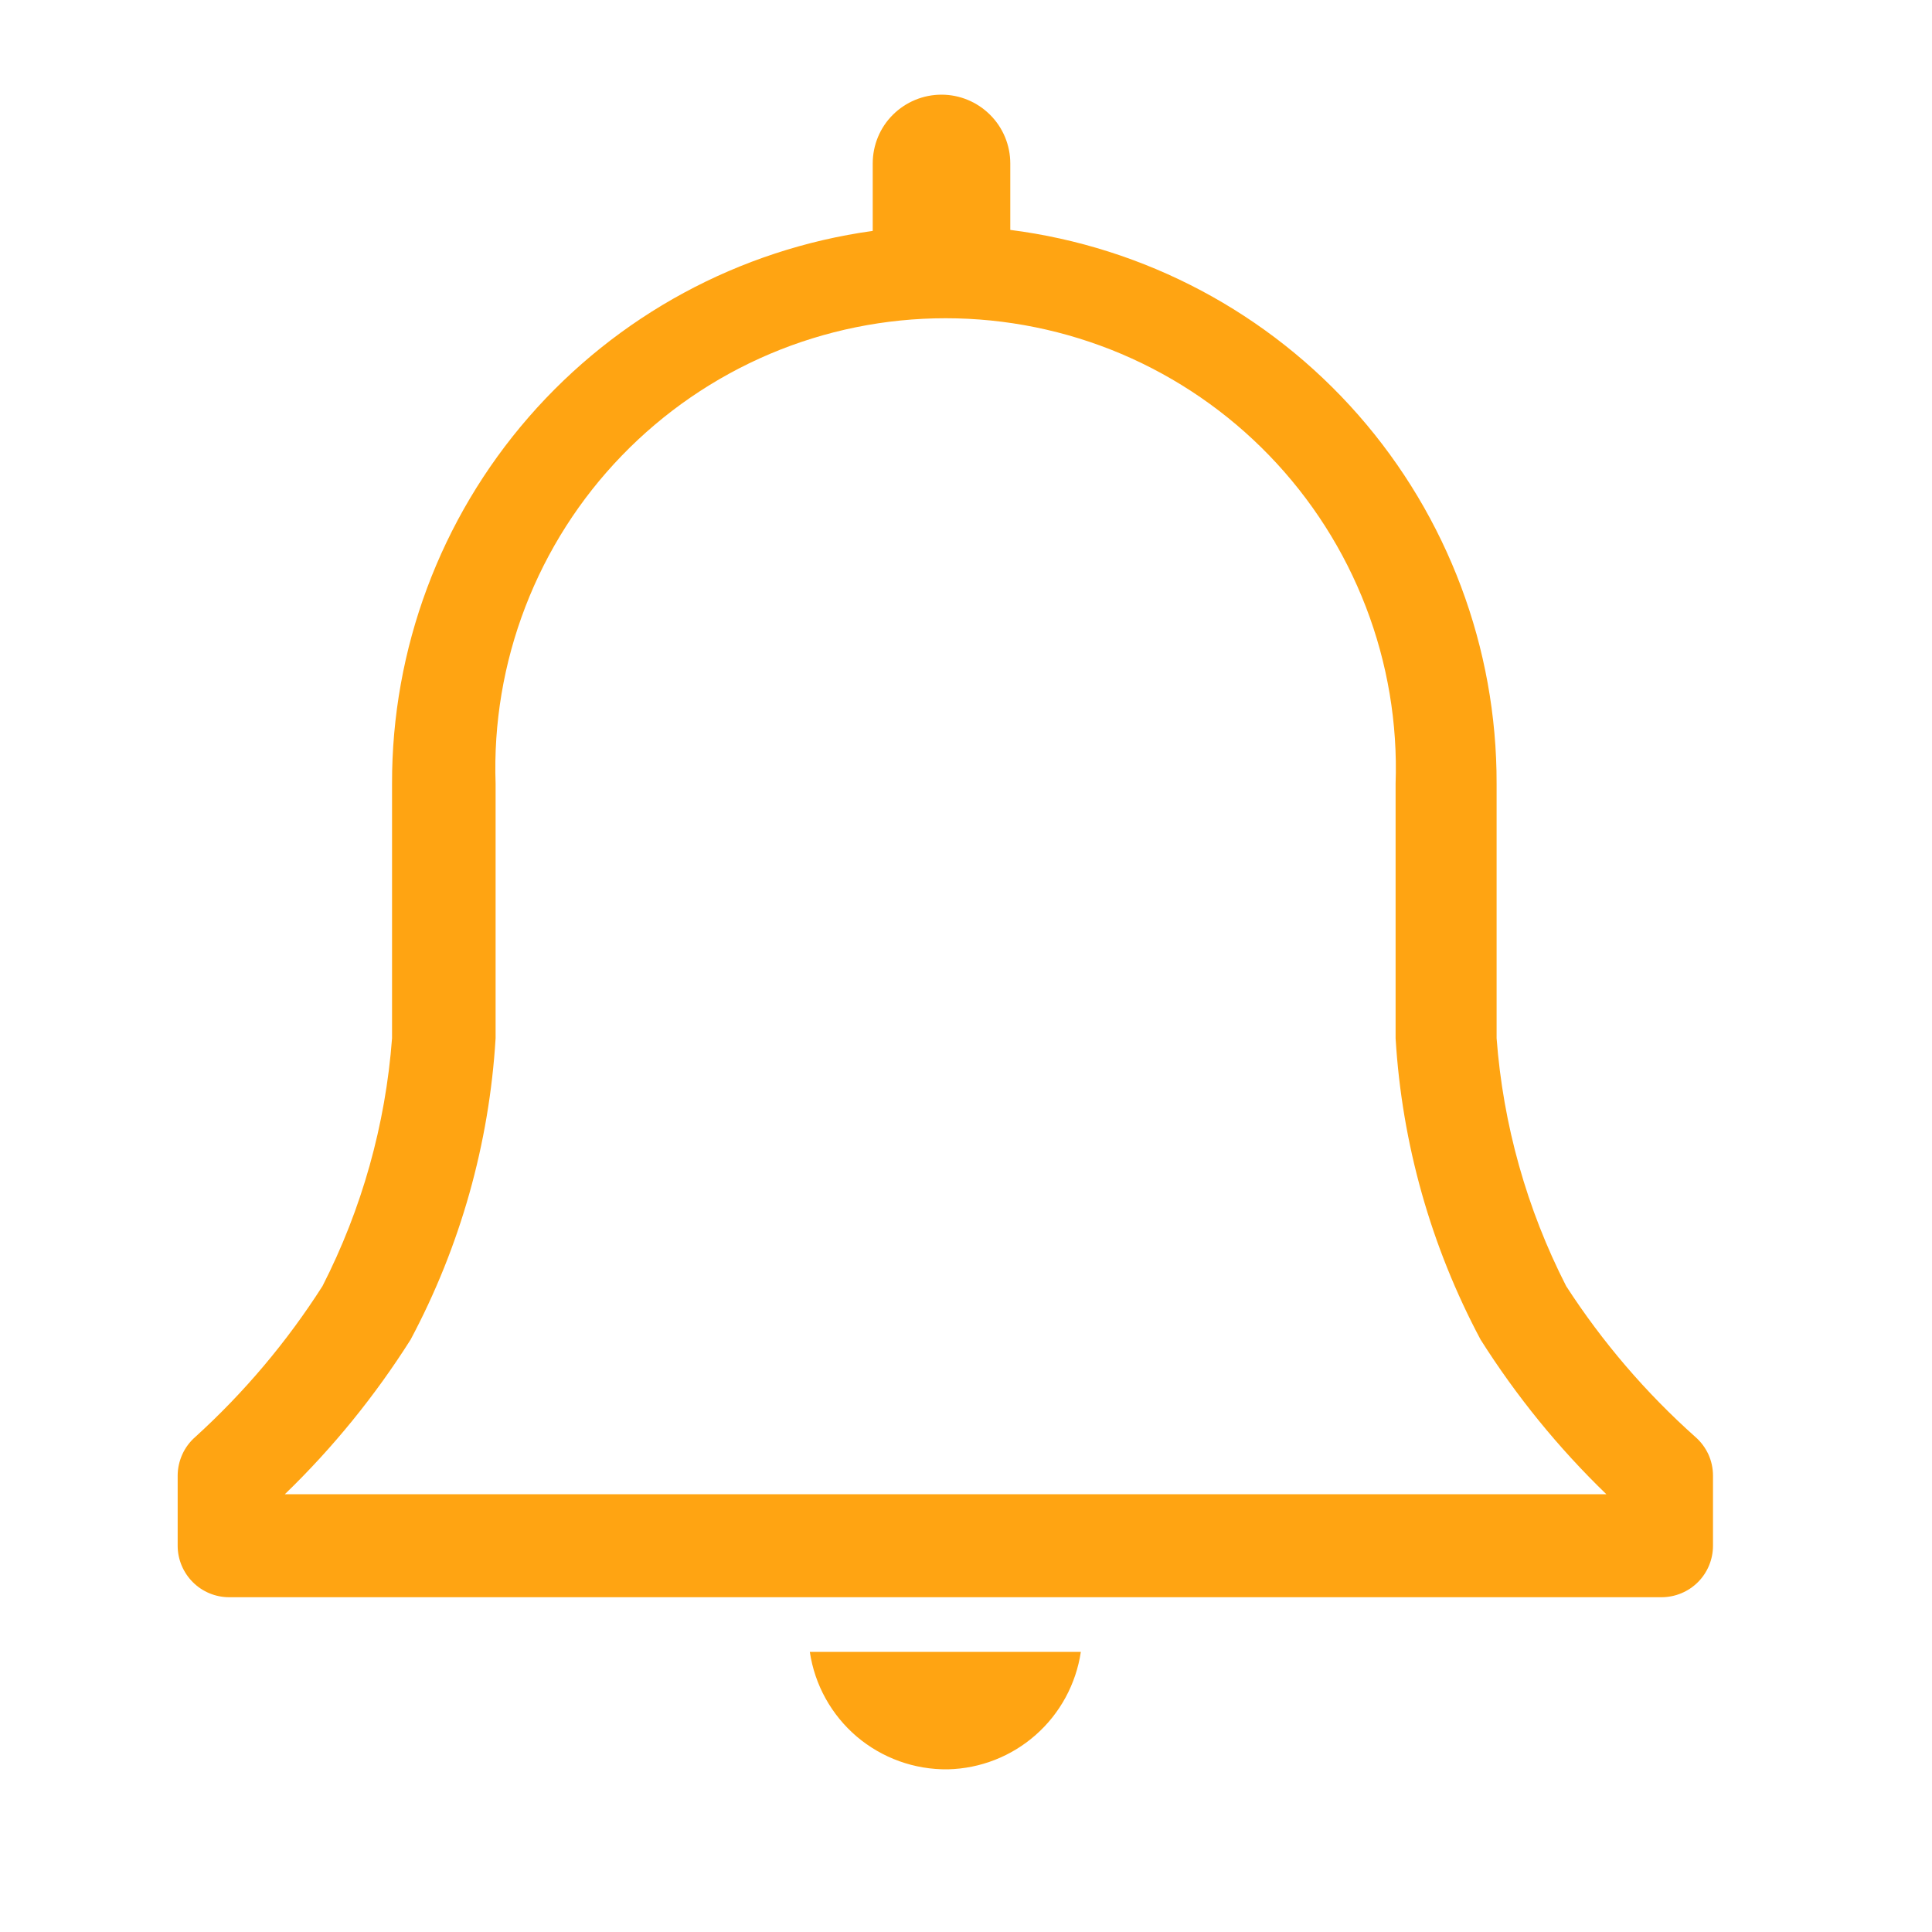 <svg width="25" height="25" viewBox="0 0 25 25" fill="none" xmlns="http://www.w3.org/2000/svg">
<path d="M21.939 18.595C21.296 18.022 20.734 17.365 20.266 16.642C19.756 15.643 19.45 14.553 19.366 13.435V10.142C19.37 8.385 18.733 6.688 17.575 5.368C16.416 4.048 14.815 3.197 13.073 2.975V2.115C13.073 1.879 12.979 1.652 12.812 1.486C12.645 1.319 12.419 1.225 12.183 1.225C11.947 1.225 11.72 1.319 11.553 1.486C11.386 1.652 11.293 1.879 11.293 2.115V2.988C9.566 3.227 7.985 4.083 6.841 5.398C5.697 6.713 5.069 8.399 5.073 10.142V13.435C4.989 14.553 4.683 15.643 4.173 16.642C3.713 17.363 3.159 18.02 2.526 18.595C2.455 18.657 2.398 18.734 2.359 18.82C2.32 18.907 2.299 19 2.299 19.095V20.002C2.299 20.178 2.37 20.348 2.495 20.473C2.62 20.598 2.789 20.668 2.966 20.668H21.499C21.676 20.668 21.846 20.598 21.971 20.473C22.096 20.348 22.166 20.178 22.166 20.002V19.095C22.166 19 22.146 18.907 22.107 18.82C22.067 18.734 22.01 18.657 21.939 18.595ZM3.686 19.335C4.306 18.736 4.852 18.064 5.313 17.335C5.956 16.129 6.331 14.799 6.413 13.435V10.142C6.386 9.36 6.517 8.582 6.798 7.852C7.079 7.122 7.503 6.457 8.047 5.895C8.59 5.333 9.241 4.886 9.961 4.58C10.681 4.275 11.454 4.118 12.236 4.118C13.018 4.118 13.791 4.275 14.511 4.58C15.231 4.886 15.882 5.333 16.425 5.895C16.968 6.457 17.393 7.122 17.674 7.852C17.955 8.582 18.086 9.36 18.059 10.142V13.435C18.141 14.799 18.516 16.129 19.159 17.335C19.62 18.064 20.166 18.736 20.786 19.335H3.686Z" fill="#FFA412"/>
<path d="M12.266 22.895C12.686 22.885 13.089 22.727 13.403 22.449C13.718 22.171 13.924 21.79 13.986 21.375H10.479C10.542 21.802 10.758 22.191 11.086 22.471C11.415 22.75 11.834 22.901 12.266 22.895Z" fill="#FFA412"/>
</svg>
